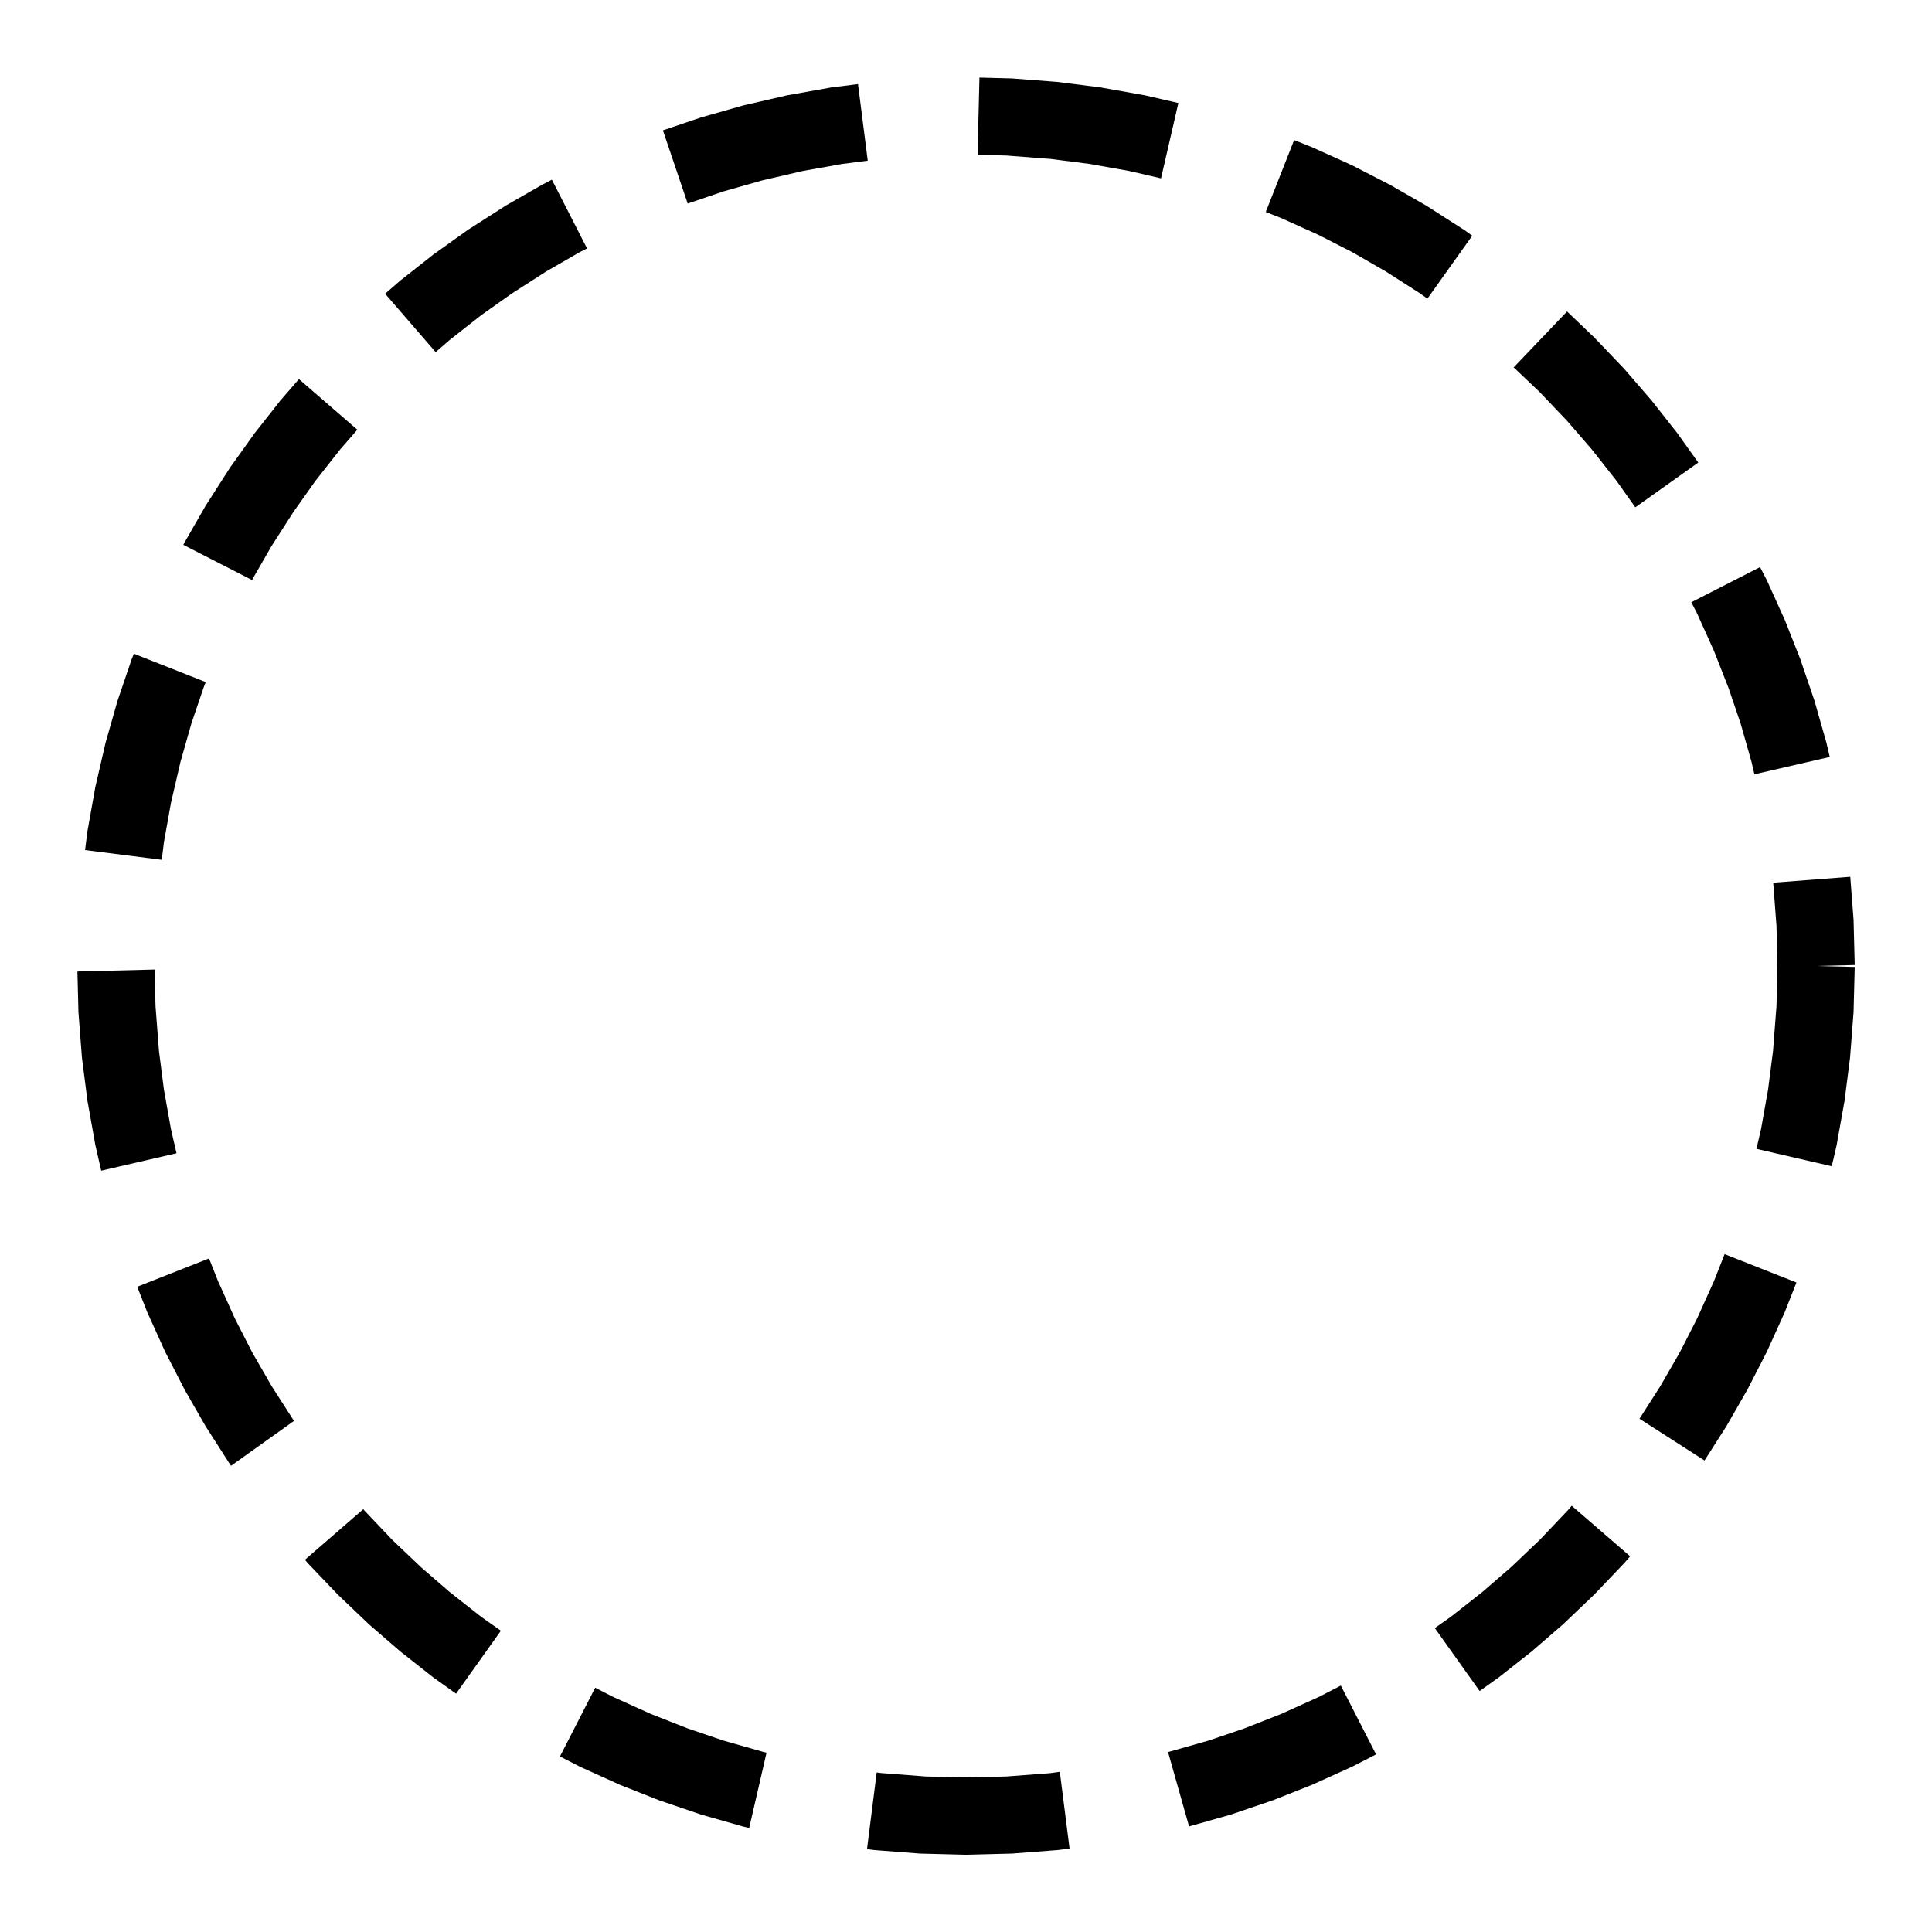 ﻿<?xml version="1.0" encoding="utf-8"?>
<svg xmlns="http://www.w3.org/2000/svg" viewBox="0 0 50 50" width="515" height="515">
  <path d="M25.348 2.008L25.299 4.008L26.057 4.025L26.07 4.027L27.162 4.111L27.174 4.111L28.199 4.242L29.209 4.422L29.229 4.426L30.047 4.615L30.496 2.666L29.658 2.473L29.635 2.467L29.609 2.463L28.525 2.27L28.502 2.264L28.477 2.262L27.375 2.121L27.35 2.119L27.324 2.117L26.207 2.031L26.184 2.029L26.158 2.029L25.348 2.008 z M 22.205 2.176L21.523 2.262L21.498 2.264L21.475 2.27L20.391 2.463L20.365 2.467L20.342 2.473L19.277 2.719L19.252 2.725L19.229 2.73L18.186 3.027L18.16 3.033L18.137 3.041L17.156 3.373L17.797 5.268L18.73 4.951L18.746 4.947L19.727 4.668L19.73 4.668L20.771 4.426L20.791 4.422L21.801 4.242L22.457 4.158L22.205 2.176 z M 33.492 3.625L32.758 5.486L33.152 5.641L34.117 6.076L34.125 6.08L34.988 6.521L35.01 6.535L35.031 6.545L35.867 7.027L35.877 7.033L36.756 7.596L36.76 7.6L36.941 7.729L38.102 6.1L37.881 5.941L37.859 5.928L37.84 5.916L36.947 5.344L36.928 5.33L36.906 5.318L35.984 4.789L35.965 4.775L35.941 4.766L34.994 4.279L34.973 4.268L34.949 4.258L33.975 3.818L33.953 3.807L33.93 3.799L33.492 3.625 z M 14.283 4.65L14.059 4.766L14.035 4.775L14.016 4.789L13.094 5.318L13.072 5.33L13.053 5.344L12.16 5.916L12.141 5.928L12.119 5.941L11.258 6.557L11.238 6.57L11.219 6.584L10.389 7.238L10.369 7.252L10.352 7.268L9.967 7.602L11.275 9.113L11.623 8.811L11.635 8.801L12.416 8.186L12.436 8.172L12.455 8.156L13.24 7.6L13.246 7.596L14.123 7.033L14.133 7.027L14.969 6.545L14.99 6.533L15.012 6.521L15.193 6.43L14.283 4.65 z M 40.555 8.061L39.174 9.508L39.832 10.133L39.85 10.15L39.867 10.168L40.553 10.889L40.561 10.898L41.189 11.623L41.199 11.635L41.814 12.416L41.828 12.436L41.844 12.455L42.322 13.129L43.951 11.971L43.443 11.258L43.43 11.238L43.416 11.219L42.762 10.389L42.748 10.369L42.732 10.352L42.041 9.553L42.025 9.535L42.008 9.518L41.279 8.754L41.264 8.736L41.246 8.721L40.555 8.061 z M 7.736 9.811L7.268 10.352L7.252 10.369L7.238 10.389L6.584 11.219L6.57 11.238L6.557 11.258L5.941 12.119L5.928 12.141L5.916 12.16L5.344 13.053L5.33 13.072L5.318 13.094L4.789 14.016L4.775 14.035L4.766 14.059L4.744 14.1L6.506 15.002L6.521 15.012L6.523 15.012L6.537 14.986L6.545 14.969L7.027 14.133L7.033 14.123L7.596 13.246L7.6 13.24L8.156 12.455L8.172 12.436L8.186 12.416L8.801 11.635L8.811 11.623L9.248 11.121L7.736 9.811 z M 45.551 14.676L43.771 15.586L43.92 15.875L43.924 15.883L44.359 16.848L44.734 17.803L45.049 18.73L45.053 18.746L45.332 19.727L45.332 19.73L45.404 20.039L47.354 19.59L47.281 19.277L47.275 19.252L47.27 19.229L46.973 18.186L46.967 18.16L46.959 18.137L46.611 17.115L46.604 17.092L46.596 17.068L46.201 16.07L46.193 16.047L46.182 16.025L45.742 15.051L45.732 15.027L45.721 15.006L45.551 14.676 z M 3.465 16.918L3.404 17.068L3.396 17.092L3.389 17.115L3.041 18.137L3.033 18.16L3.027 18.186L2.73 19.229L2.725 19.252L2.719 19.277L2.473 20.342L2.467 20.365L2.463 20.391L2.27 21.475L2.264 21.498L2.262 21.523L2.201 22L4.186 22.252L4.242 21.799L4.422 20.791L4.426 20.771L4.668 19.73L4.668 19.727L4.947 18.746L4.951 18.73L5.266 17.803L5.324 17.652L3.465 16.918 z M 47.885 22.691L45.891 22.844L45.973 23.93L45.975 23.943L46 25L45.975 26.057L45.973 26.07L45.889 27.162L45.889 27.174L45.758 28.199L45.578 29.209L45.574 29.229L45.457 29.732L47.406 30.182L47.527 29.658L47.533 29.635L47.537 29.609L47.73 28.525L47.736 28.502L47.738 28.477L47.879 27.375L47.881 27.35L47.883 27.324L47.969 26.207L47.971 26.184L47.971 26.158L48 25.025L47 25L48 24.975L47.971 23.842L47.971 23.816L47.969 23.793L47.885 22.691 z M 4.002 25.092L2.004 25.143L2.029 26.158L2.029 26.184L2.031 26.207L2.117 27.324L2.119 27.35L2.121 27.375L2.262 28.477L2.264 28.502L2.27 28.525L2.463 29.609L2.467 29.635L2.473 29.658L2.619 30.297L4.568 29.846L4.426 29.229L4.422 29.209L4.242 28.199L4.111 27.174L4.111 27.162L4.027 26.07L4.025 26.057L4.002 25.092 z M 44.633 32.457L44.359 33.152L43.924 34.117L43.92 34.125L43.479 34.988L43.465 35.01L43.455 35.031L42.973 35.867L42.967 35.877L42.43 36.717L44.113 37.797L44.656 36.947L44.67 36.928L44.682 36.906L45.211 35.984L45.225 35.965L45.234 35.941L45.721 34.994L45.732 34.973L45.742 34.949L46.182 33.975L46.193 33.953L46.201 33.93L46.492 33.191L44.633 32.457 z M 5.41 32.568L3.551 33.301L3.799 33.93L3.807 33.953L3.818 33.975L4.258 34.949L4.268 34.973L4.279 34.994L4.766 35.941L4.775 35.965L4.789 35.984L5.318 36.906L5.33 36.928L5.344 36.947L5.916 37.84L5.928 37.859L5.941 37.881L5.98 37.934L7.609 36.773L7.6 36.76L7.598 36.758L7.033 35.877L7.027 35.867L6.545 35.031L6.535 35.01L6.521 34.988L6.08 34.125L6.076 34.117L5.641 33.152L5.41 32.568 z M 40.676 38.969L40.561 39.102L40.553 39.109L39.867 39.832L39.85 39.85L39.832 39.867L39.111 40.553L39.102 40.561L38.377 41.189L38.365 41.199L37.584 41.814L37.564 41.828L37.545 41.844L37.133 42.135L38.293 43.764L38.742 43.443L38.762 43.43L38.781 43.416L39.611 42.762L39.631 42.748L39.648 42.732L40.447 42.041L40.465 42.025L40.482 42.008L41.246 41.279L41.264 41.264L41.279 41.246L42.008 40.482L42.025 40.465L42.041 40.447L42.188 40.277L40.676 38.969 z M 9.402 39.057L7.891 40.367L7.959 40.447L7.975 40.465L7.992 40.482L8.721 41.246L8.736 41.264L8.754 41.279L9.518 42.008L9.535 42.025L9.553 42.041L10.352 42.732L10.369 42.748L10.389 42.762L11.219 43.416L11.238 43.43L11.258 43.443L11.803 43.832L12.963 42.203L12.455 41.844L12.436 41.828L12.416 41.814L11.635 41.199L11.623 41.189L10.898 40.561L10.889 40.553L10.168 39.867L10.15 39.85L10.133 39.832L9.451 39.113L9.439 39.102L9.402 39.057 z M 34.701 43.623L34.125 43.92L34.115 43.924L33.152 44.359L32.197 44.734L31.27 45.049L31.254 45.053L30.229 45.344L30.773 47.268L31.814 46.973L31.84 46.967L31.863 46.959L32.885 46.611L32.908 46.604L32.932 46.596L33.93 46.201L33.953 46.193L33.975 46.182L34.949 45.742L34.973 45.732L34.994 45.721L35.613 45.404L34.701 43.623 z M 15.404 43.678L14.492 45.457L15.006 45.721L15.027 45.732L15.051 45.742L16.025 46.182L16.047 46.193L16.07 46.201L17.068 46.596L17.092 46.604L17.115 46.611L18.137 46.959L18.16 46.967L18.186 46.973L19.229 47.27L19.252 47.275L19.277 47.281L19.389 47.307L19.838 45.359L19.732 45.334L19.727 45.332L18.746 45.053L18.73 45.049L17.803 44.734L16.848 44.359L15.885 43.924L15.875 43.92L15.404 43.678 z M 27.428 45.855L27.174 45.889L27.16 45.891L26.07 45.973L26.057 45.975L25 46L23.943 45.975L23.93 45.973L22.836 45.889L22.826 45.889L22.689 45.871L22.438 47.855L22.625 47.879L22.65 47.881L22.676 47.883L23.793 47.969L23.816 47.971L23.842 47.971L24.975 48L25 48L25.025 48L26.158 47.971L26.184 47.971L26.207 47.969L27.324 47.883L27.35 47.881L27.375 47.879L27.68 47.84L27.428 45.855 z" />
</svg>